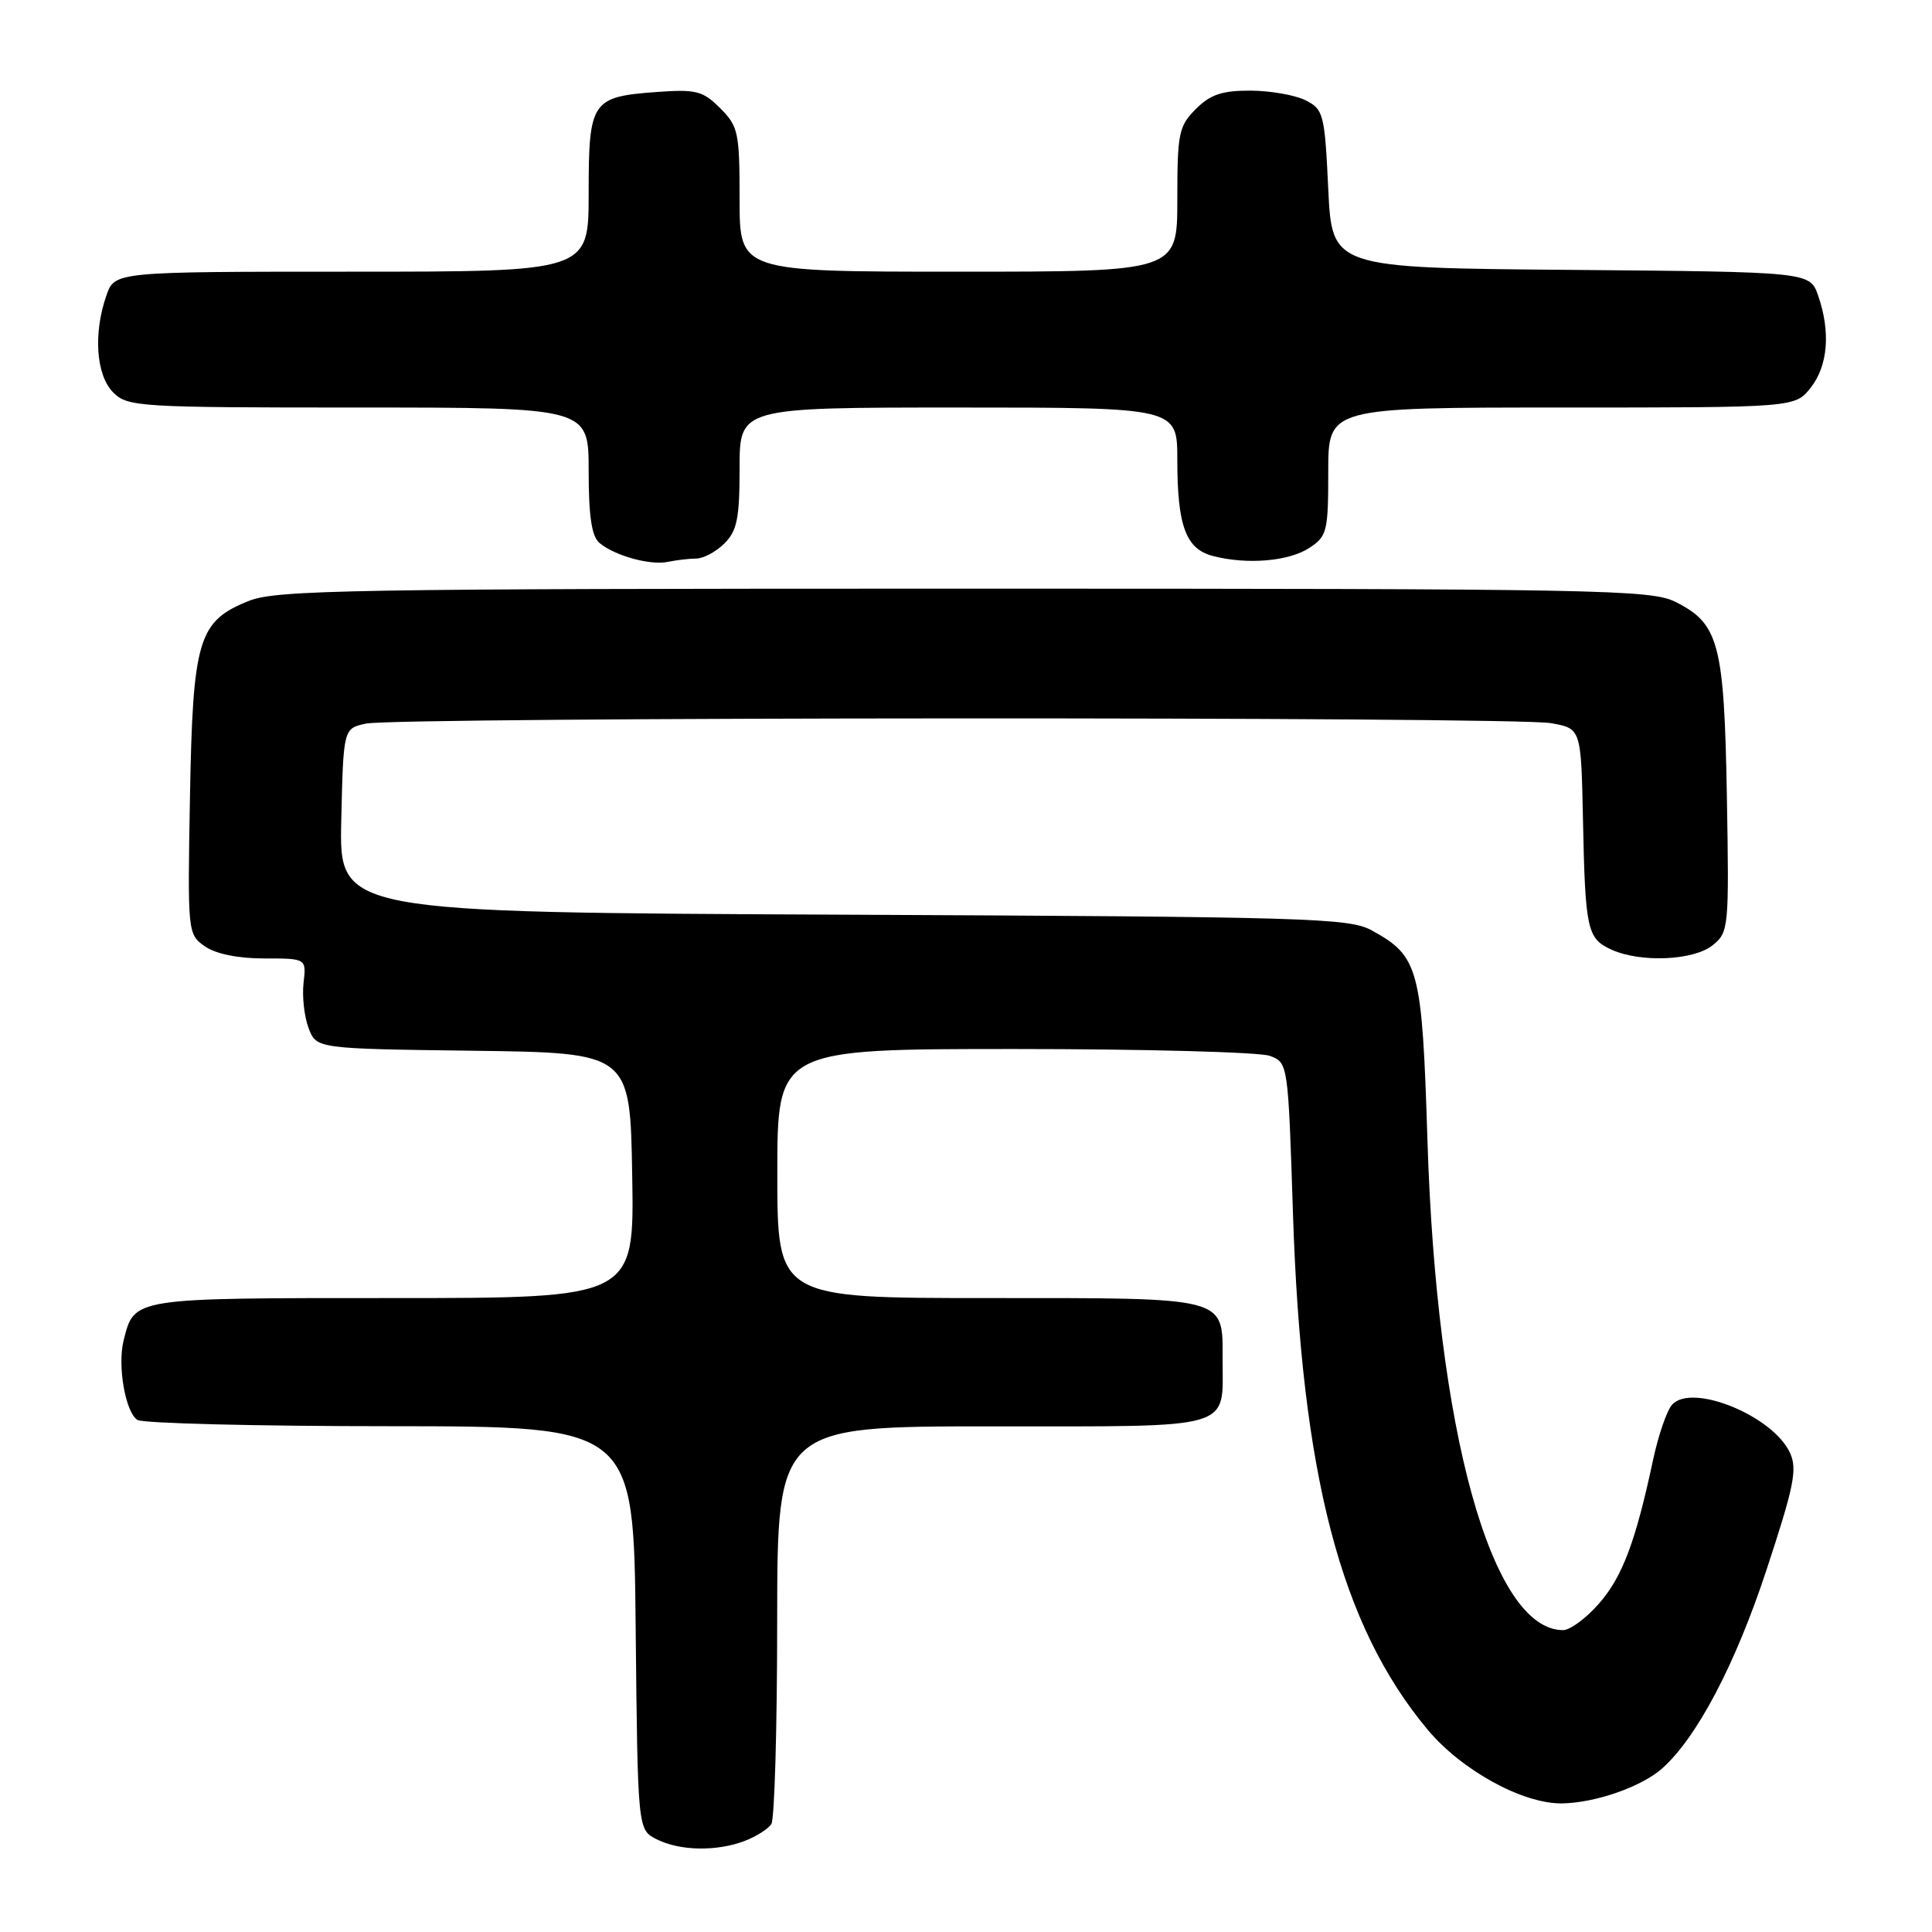 <?xml version="1.0" encoding="UTF-8" standalone="no"?>
<!DOCTYPE svg PUBLIC "-//W3C//DTD SVG 1.1//EN" "http://www.w3.org/Graphics/SVG/1.1/DTD/svg11.dtd" >
<svg xmlns="http://www.w3.org/2000/svg" xmlns:xlink="http://www.w3.org/1999/xlink" version="1.1" viewBox="0 0 256 256">
 <g >
 <path fill="currentColor"
d=" M 98.66 243.94 C 100.20 243.35 101.80 242.34 102.21 241.69 C 102.63 241.03 102.98 228.91 102.98 214.75 C 103.00 189.00 103.00 189.00 131.46 189.00 C 163.89 189.00 162.00 189.55 162.00 180.14 C 162.00 171.76 162.90 172.00 130.93 172.00 C 103.00 172.00 103.00 172.00 103.00 155.50 C 103.00 139.00 103.00 139.00 134.43 139.00 C 151.72 139.00 166.95 139.41 168.27 139.91 C 170.67 140.82 170.68 140.90 171.32 160.66 C 172.44 195.42 177.63 215.36 189.16 229.18 C 193.66 234.57 201.76 239.02 206.95 238.96 C 211.36 238.90 217.46 236.78 220.22 234.35 C 224.83 230.26 229.92 220.61 234.06 208.05 C 237.71 196.98 238.18 194.68 237.19 192.53 C 234.96 187.62 224.22 183.22 221.57 186.12 C 220.87 186.88 219.73 190.20 219.03 193.49 C 216.72 204.31 214.96 208.98 211.85 212.51 C 210.17 214.43 208.04 216.00 207.12 216.00 C 197.63 216.00 190.33 189.60 189.14 150.95 C 188.43 128.27 188.01 126.70 181.74 123.27 C 178.75 121.64 173.39 121.48 111.72 121.20 C 44.94 120.90 44.94 120.90 45.22 108.71 C 45.50 96.52 45.50 96.52 48.50 95.88 C 52.63 95.00 200.54 94.94 205.50 95.82 C 209.50 96.53 209.50 96.53 209.75 108.52 C 210.05 123.21 210.30 124.36 213.52 125.83 C 217.40 127.59 224.43 127.28 226.95 125.24 C 229.07 123.53 229.12 122.94 228.82 105.49 C 228.46 85.25 227.77 82.63 222.00 79.75 C 218.75 78.13 212.15 78.00 127.77 78.00 C 46.37 78.00 36.62 78.17 32.98 79.62 C 26.26 82.31 25.55 84.67 25.17 105.64 C 24.85 123.61 24.87 123.79 27.14 125.39 C 28.59 126.40 31.51 127.00 35.02 127.00 C 40.60 127.00 40.60 127.00 40.22 130.25 C 40.02 132.04 40.32 134.73 40.89 136.23 C 41.93 138.96 41.93 138.96 62.72 139.23 C 83.50 139.50 83.50 139.50 83.77 155.75 C 84.05 172.00 84.05 172.00 52.10 172.00 C 17.38 172.00 17.81 171.93 16.38 177.62 C 15.54 180.96 16.62 187.14 18.21 188.15 C 18.92 188.60 34.01 188.98 51.73 188.98 C 83.97 189.00 83.97 189.00 84.23 215.72 C 84.50 242.44 84.50 242.44 87.00 243.71 C 90.07 245.26 94.94 245.35 98.66 243.94 Z  M 92.25 74.01 C 93.21 74.01 94.90 73.10 96.00 72.00 C 97.67 70.33 98.00 68.67 98.00 62.00 C 98.00 54.00 98.00 54.00 127.00 54.00 C 156.00 54.00 156.00 54.00 156.00 60.93 C 156.00 69.68 157.13 72.74 160.71 73.67 C 165.21 74.85 170.77 74.38 173.48 72.61 C 175.85 71.06 176.00 70.43 176.00 62.48 C 176.00 54.00 176.00 54.00 206.93 54.00 C 237.85 54.00 237.85 54.00 239.93 51.37 C 242.22 48.45 242.58 43.96 240.91 39.16 C 239.81 36.03 239.81 36.03 208.16 35.76 C 176.50 35.50 176.50 35.50 176.00 25.03 C 175.53 15.09 175.37 14.49 173.00 13.29 C 171.62 12.60 168.34 12.02 165.70 12.01 C 161.93 12.00 160.38 12.52 158.45 14.45 C 156.19 16.72 156.00 17.65 156.00 26.45 C 156.00 36.00 156.00 36.00 127.00 36.00 C 98.00 36.00 98.00 36.00 98.00 26.45 C 98.00 17.54 97.83 16.74 95.43 14.34 C 93.13 12.04 92.25 11.81 87.01 12.19 C 78.38 12.82 78.00 13.38 78.00 25.62 C 78.00 36.00 78.00 36.00 46.60 36.00 C 15.20 36.00 15.20 36.00 14.10 39.15 C 12.34 44.18 12.73 49.73 15.00 52.00 C 16.91 53.91 18.33 54.00 47.50 54.00 C 78.00 54.00 78.00 54.00 78.00 62.38 C 78.00 68.44 78.40 71.08 79.44 71.95 C 81.49 73.65 86.16 74.94 88.50 74.45 C 89.60 74.22 91.29 74.02 92.25 74.01 Z "/>
</g>
</svg>